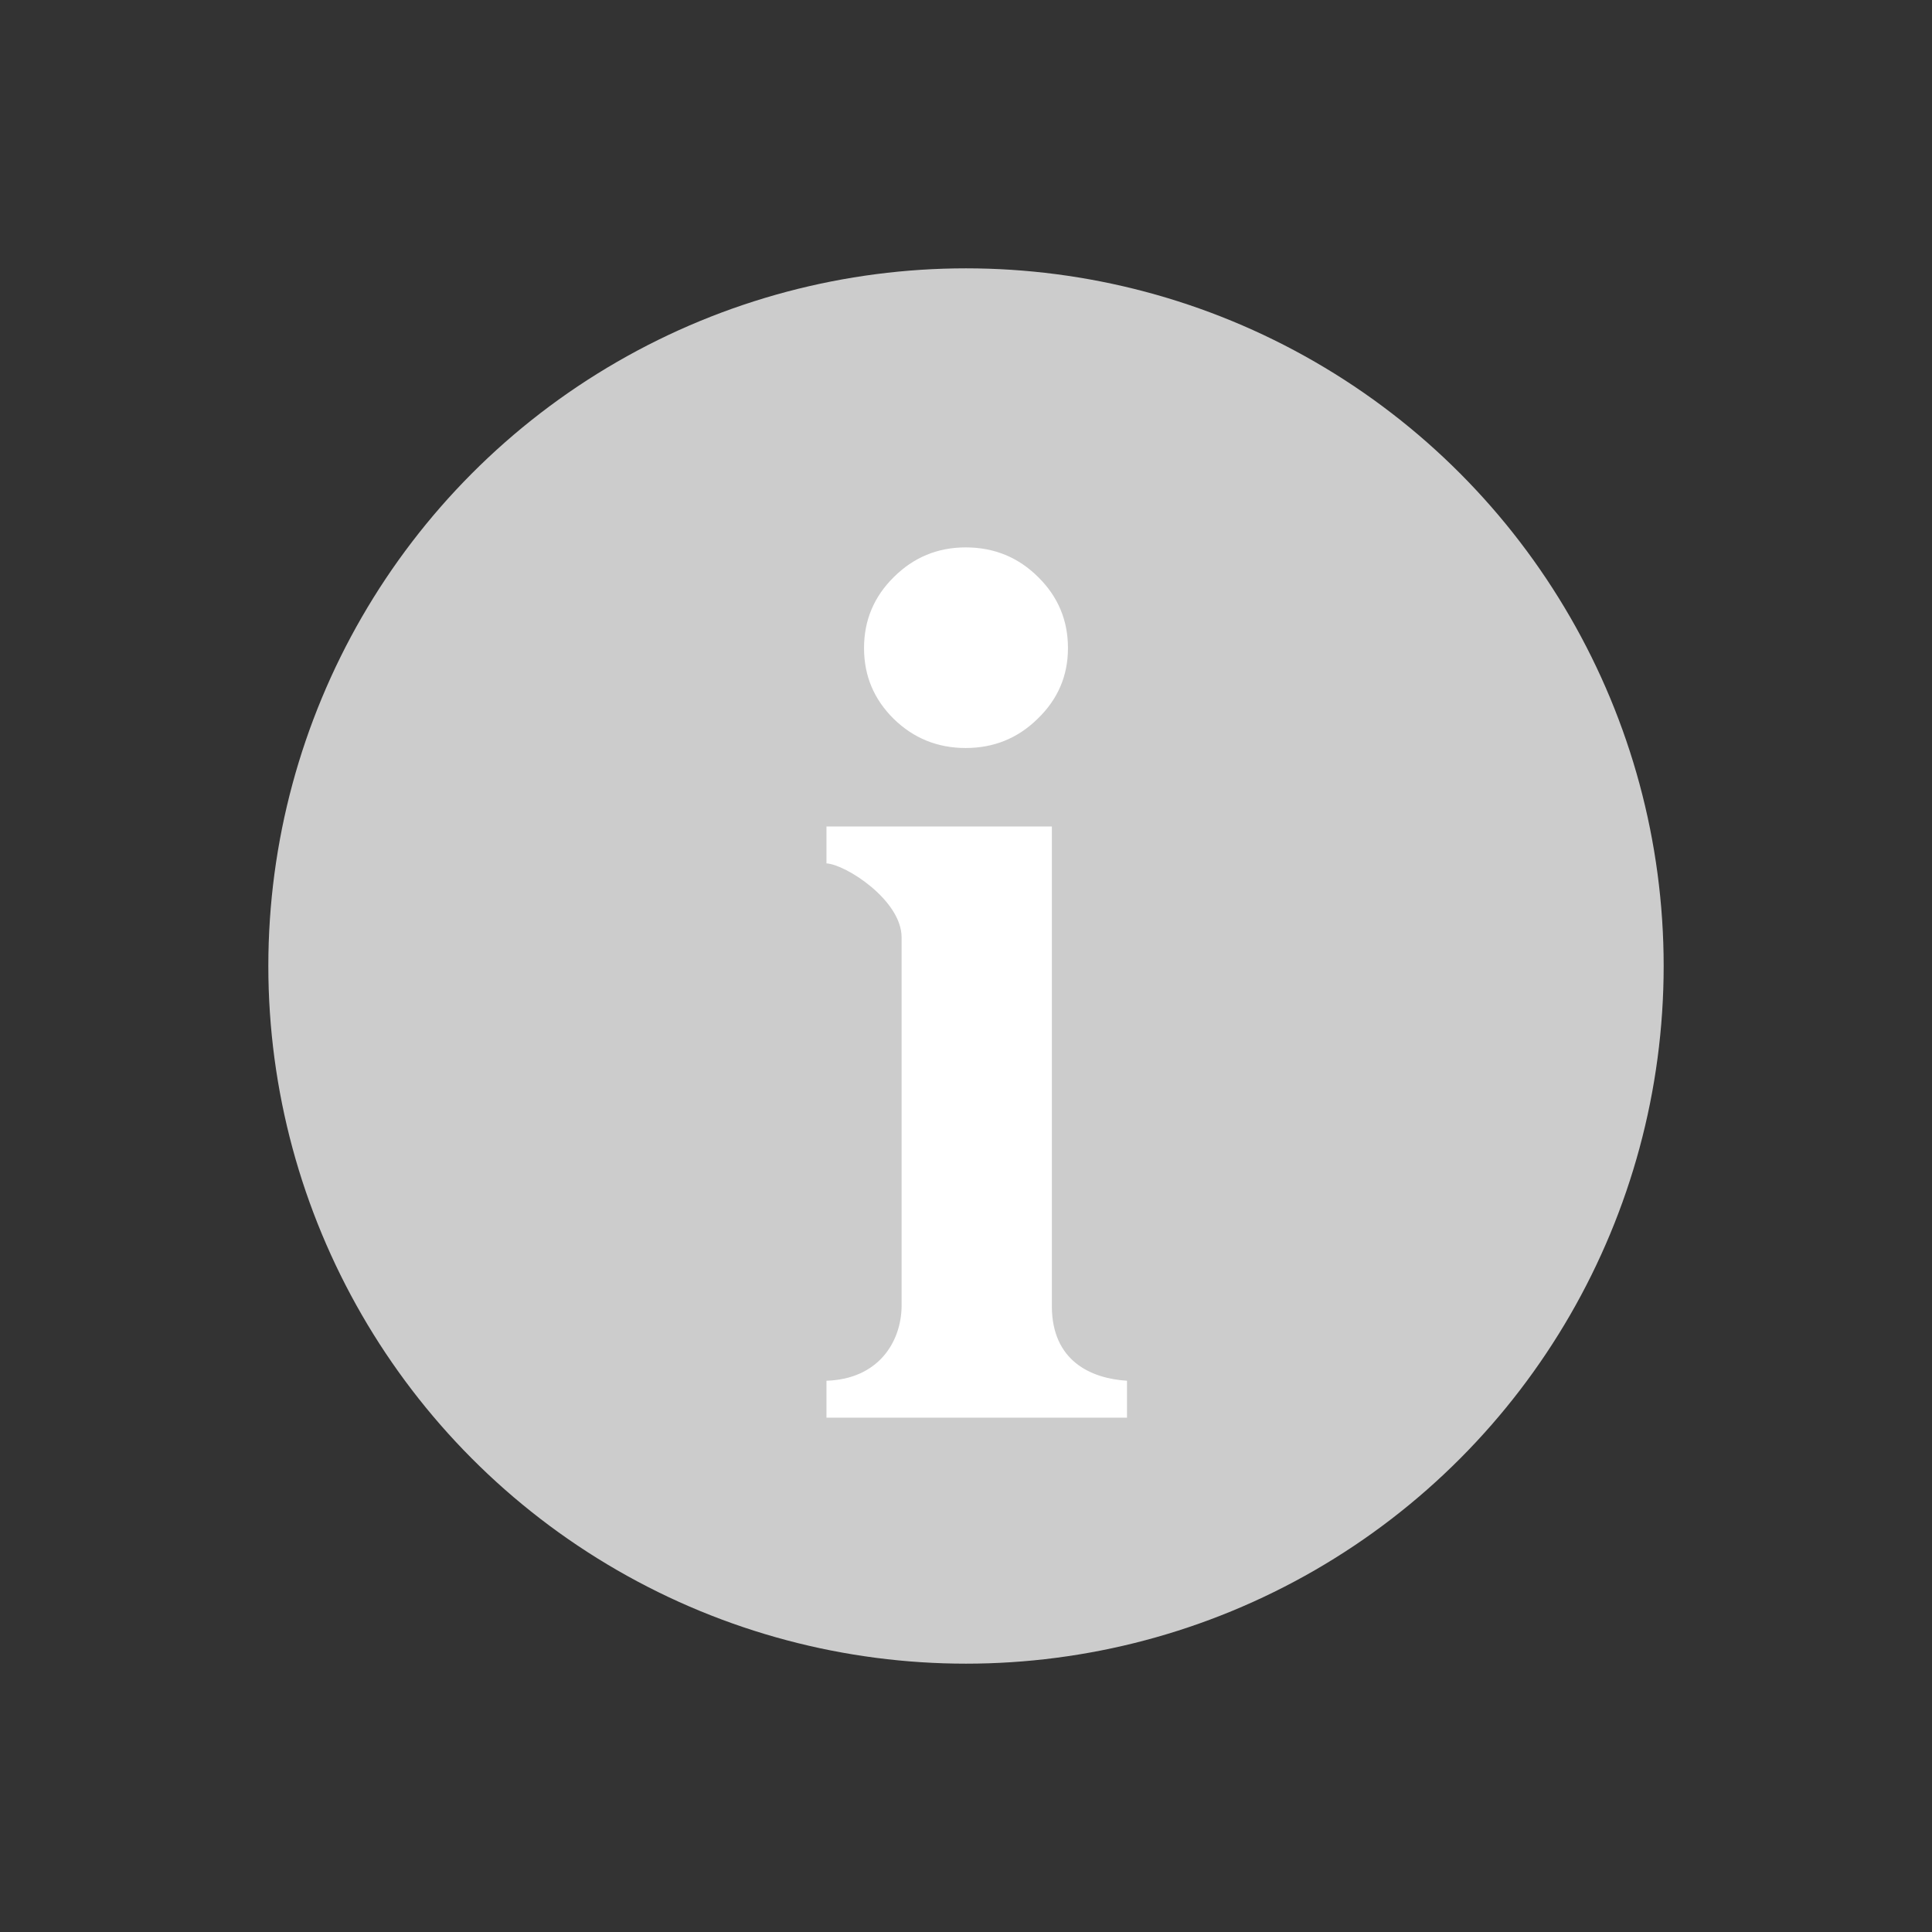 <?xml version="1.0" encoding="UTF-8"?>
<svg width="18px" height="18px" viewBox="0 0 18 18" version="1.1" xmlns="http://www.w3.org/2000/svg" xmlns:xlink="http://www.w3.org/1999/xlink">
    <rect x="0" y="0" width="18" height="18" fill="#333333" stroke="none"/>
    <!-- Generator: sketchtool 50.2 (55047) - http://www.bohemiancoding.com/sketch -->
    <title>AF8E31A6-AC0B-455E-A669-56B2243D966D</title>
    <desc>Created with sketchtool.</desc>
    <defs></defs>
    <g id="components" stroke="none" stroke-width="1" fill="none" fill-rule="evenodd">
        <g id="ICON" transform="translate(-72, -378)">
            <g id="Tip" transform="translate(36, 378)">
                <g id="03-Icon/03-tooltip/info" transform="translate(36, 0)">
                    <rect id="Rectangle-3" x="0" y="0" width="18" height="18"></rect>
                    <circle id="Combined-Shape" fill="#CCCCCC" fill-rule="evenodd" cx="9" cy="9" r="6.5"></circle>
                    <path d="M8.997,5.1 C9.263,5.1 9.489,5.193 9.674,5.378 C9.858,5.56 9.95,5.78 9.95,6.038 C9.95,6.296 9.856,6.515 9.667,6.697 C9.483,6.878 9.259,6.969 8.997,6.969 C8.735,6.969 8.511,6.878 8.326,6.697 C8.142,6.515 8.05,6.296 8.05,6.038 C8.05,5.78 8.142,5.56 8.326,5.378 C8.511,5.193 8.735,5.1 8.997,5.1 Z M7.7,7.7 L9.8,7.7 L9.8,12.175 C9.803,12.677 10.16,12.843 10.5,12.864 L10.5,13.208 L7.7,13.208 L7.7,12.864 C8.182,12.849 8.394,12.506 8.4,12.175 L8.4,8.733 C8.4,8.389 7.883,8.055 7.7,8.044 L7.7,7.7 Z" id="Combined-Shape" fill="#FFFFFF" fill-rule="evenodd"></path>
                </g>
            </g>
        </g>
    </g>
</svg>